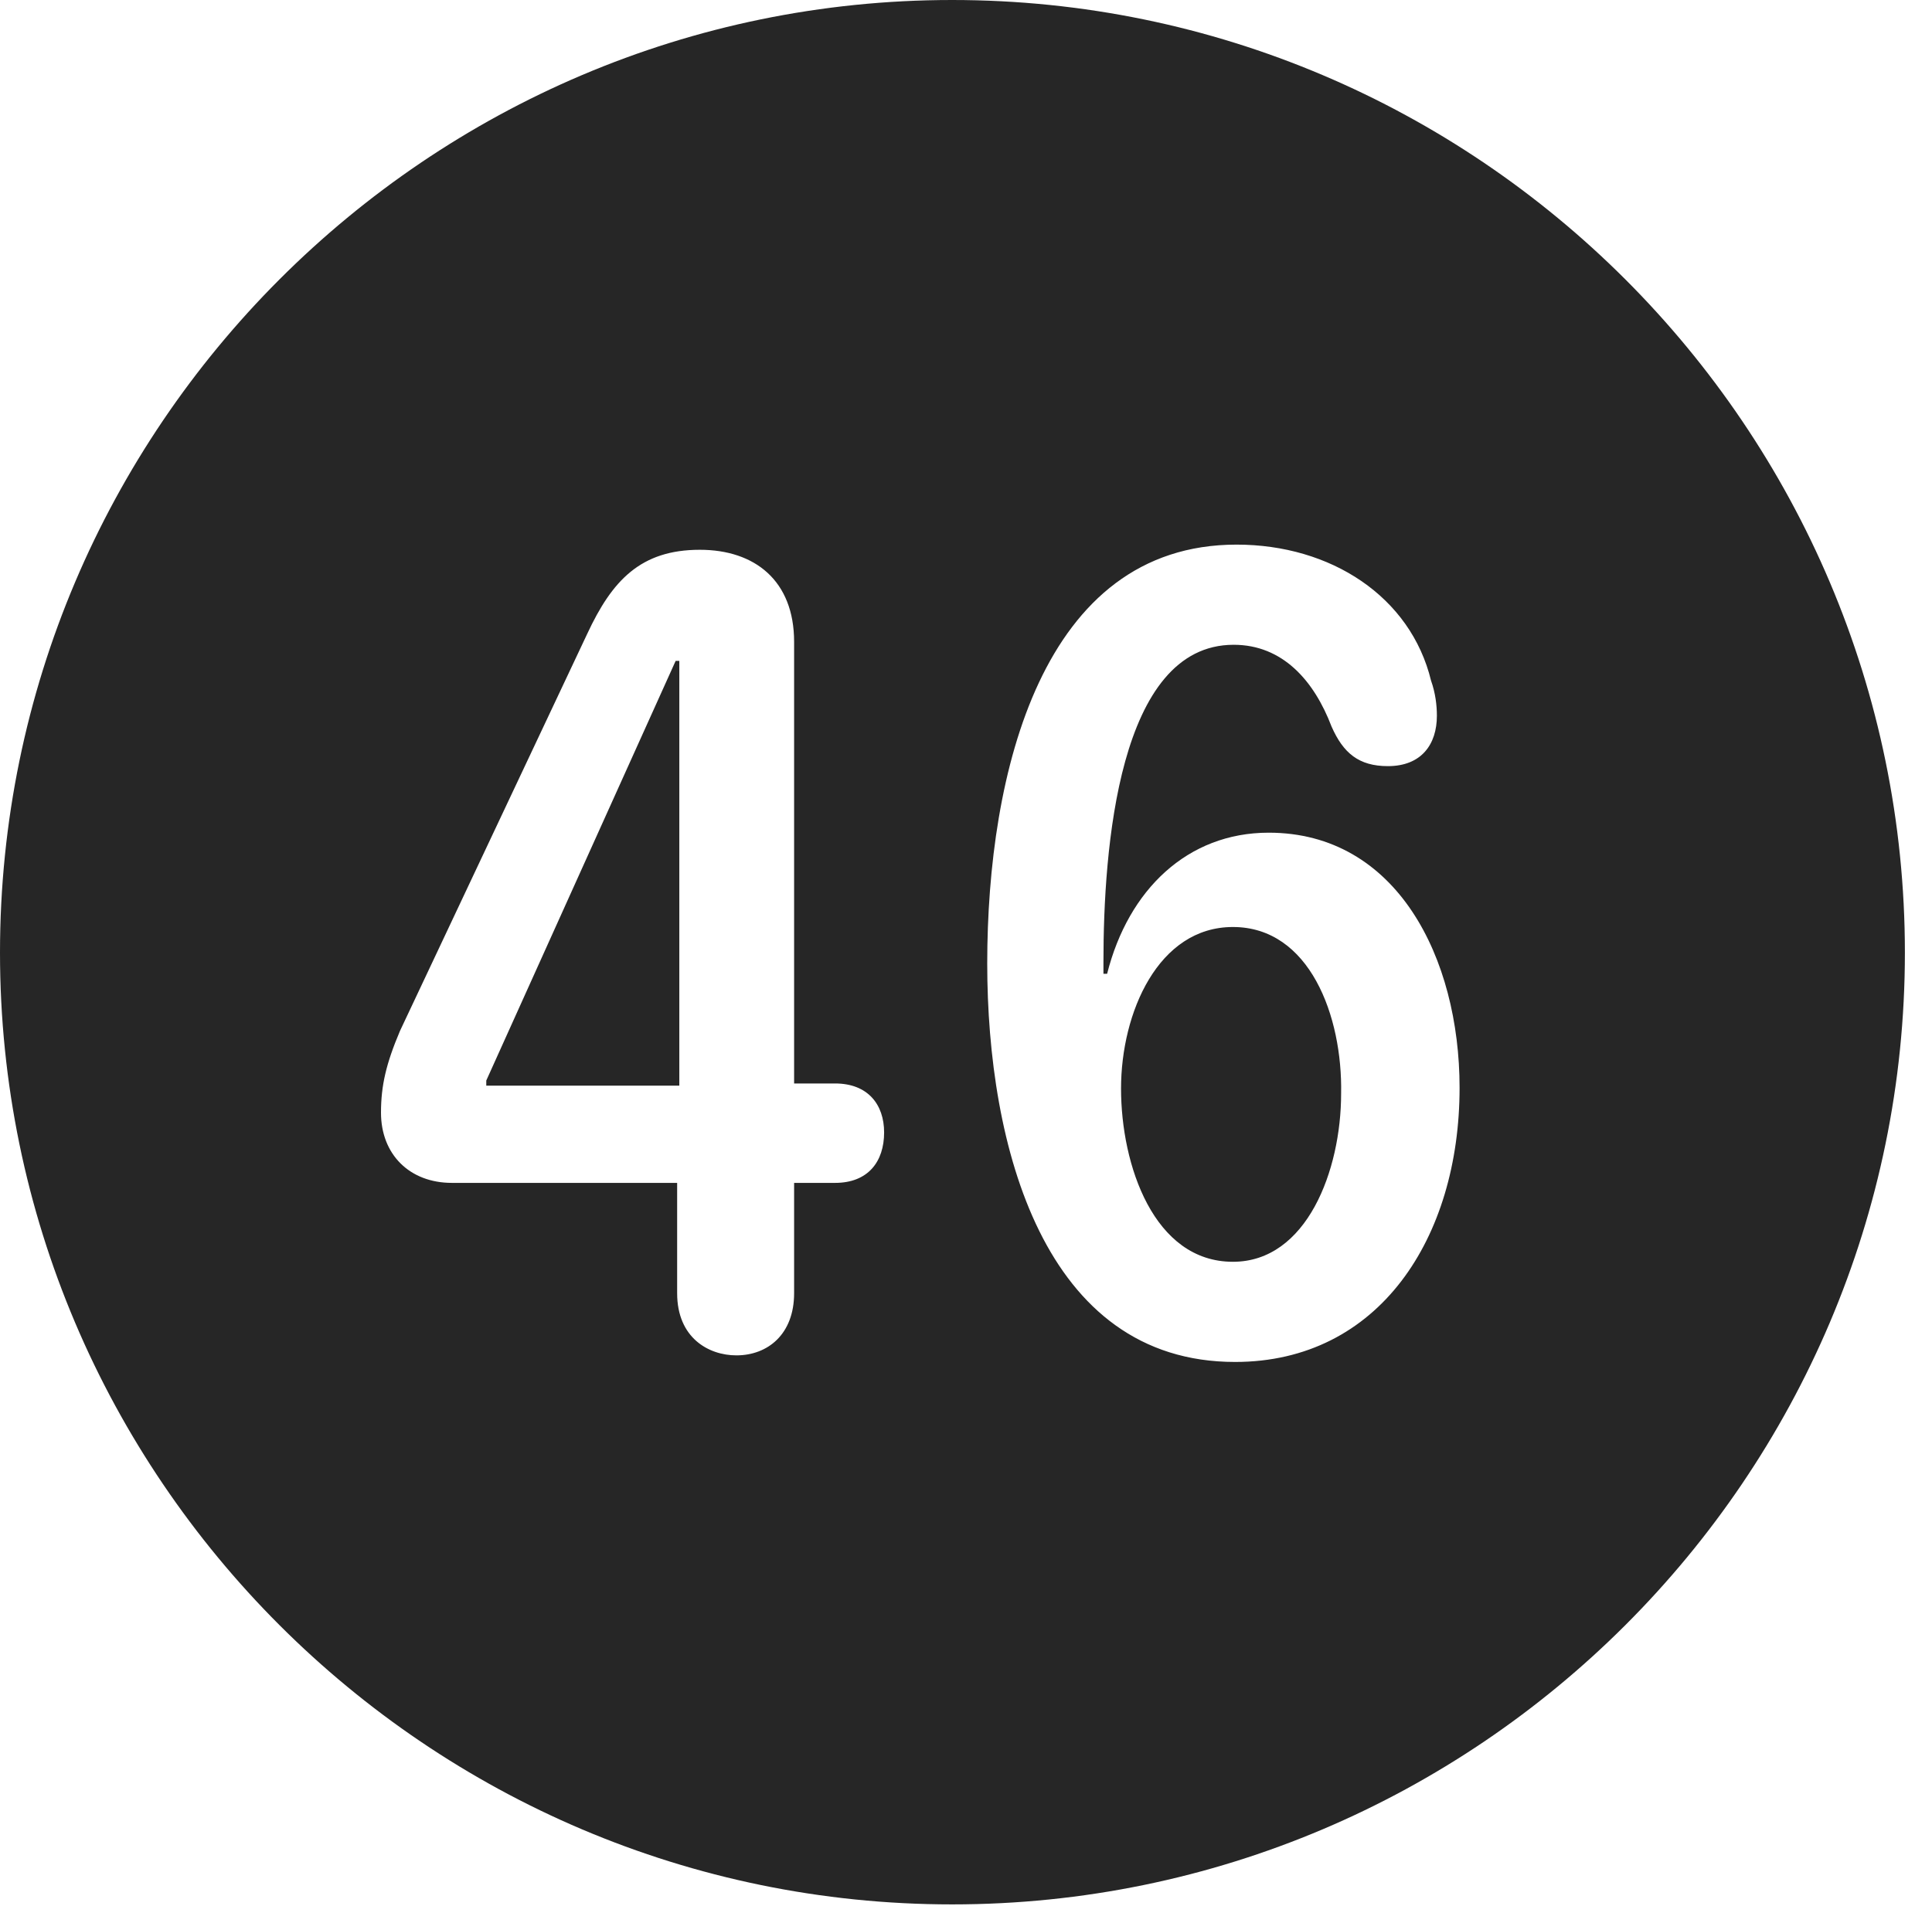 <?xml version="1.0" encoding="UTF-8"?>
<!--Generator: Apple Native CoreSVG 326-->
<!DOCTYPE svg
PUBLIC "-//W3C//DTD SVG 1.1//EN"
       "http://www.w3.org/Graphics/SVG/1.1/DTD/svg11.dtd">
<svg version="1.1" xmlns="http://www.w3.org/2000/svg" xmlns:xlink="http://www.w3.org/1999/xlink" viewBox="0 0 25.801 25.459">
 <g>
  <rect height="25.459" opacity="0" width="25.801" x="0" y="0"/>
  <path d="M25.439 12.725C25.439 19.727 19.727 25.439 12.715 25.439C5.713 25.439 0 19.727 0 12.725C0 5.713 5.713 0 12.715 0C19.727 0 25.439 5.713 25.439 12.725ZM13.184 12.871C13.184 15.303 13.935 18.193 16.494 18.193C18.418 18.193 19.492 16.533 19.492 14.531C19.492 12.793 18.652 11.123 16.943 11.123C15.859 11.123 15.068 11.885 14.785 13.008L14.736 13.008C14.736 12.959 14.736 12.9 14.736 12.852C14.736 11.348 14.932 8.613 16.475 8.613C17.129 8.613 17.549 9.092 17.783 9.707C17.939 10.059 18.145 10.234 18.535 10.234C18.984 10.234 19.189 9.941 19.189 9.561C19.189 9.424 19.17 9.258 19.111 9.092C18.838 7.969 17.773 7.275 16.514 7.275C13.916 7.275 13.184 10.322 13.184 12.871ZM7.842 8.467L5.342 13.77C5.156 14.209 5.088 14.502 5.088 14.863C5.088 15.42 5.469 15.801 6.035 15.801L9.043 15.801L9.043 17.275C9.043 17.871 9.463 18.105 9.834 18.105C10.254 18.105 10.605 17.822 10.605 17.275L10.605 15.801L11.152 15.801C11.592 15.801 11.807 15.518 11.807 15.127C11.807 14.756 11.592 14.473 11.152 14.473L10.605 14.473L10.605 8.574C10.605 7.754 10.078 7.344 9.346 7.344C8.555 7.344 8.174 7.754 7.842 8.467ZM17.91 14.609C17.91 15.635 17.451 16.855 16.465 16.855C15.41 16.855 14.971 15.566 14.971 14.541C14.971 13.525 15.469 12.383 16.465 12.383C17.49 12.383 17.93 13.574 17.91 14.609ZM9.072 14.502L6.494 14.502L6.494 14.434L9.023 8.828L9.072 8.828Z" fill="black" fill-opacity="0.85"/>
 </g>
</svg>

